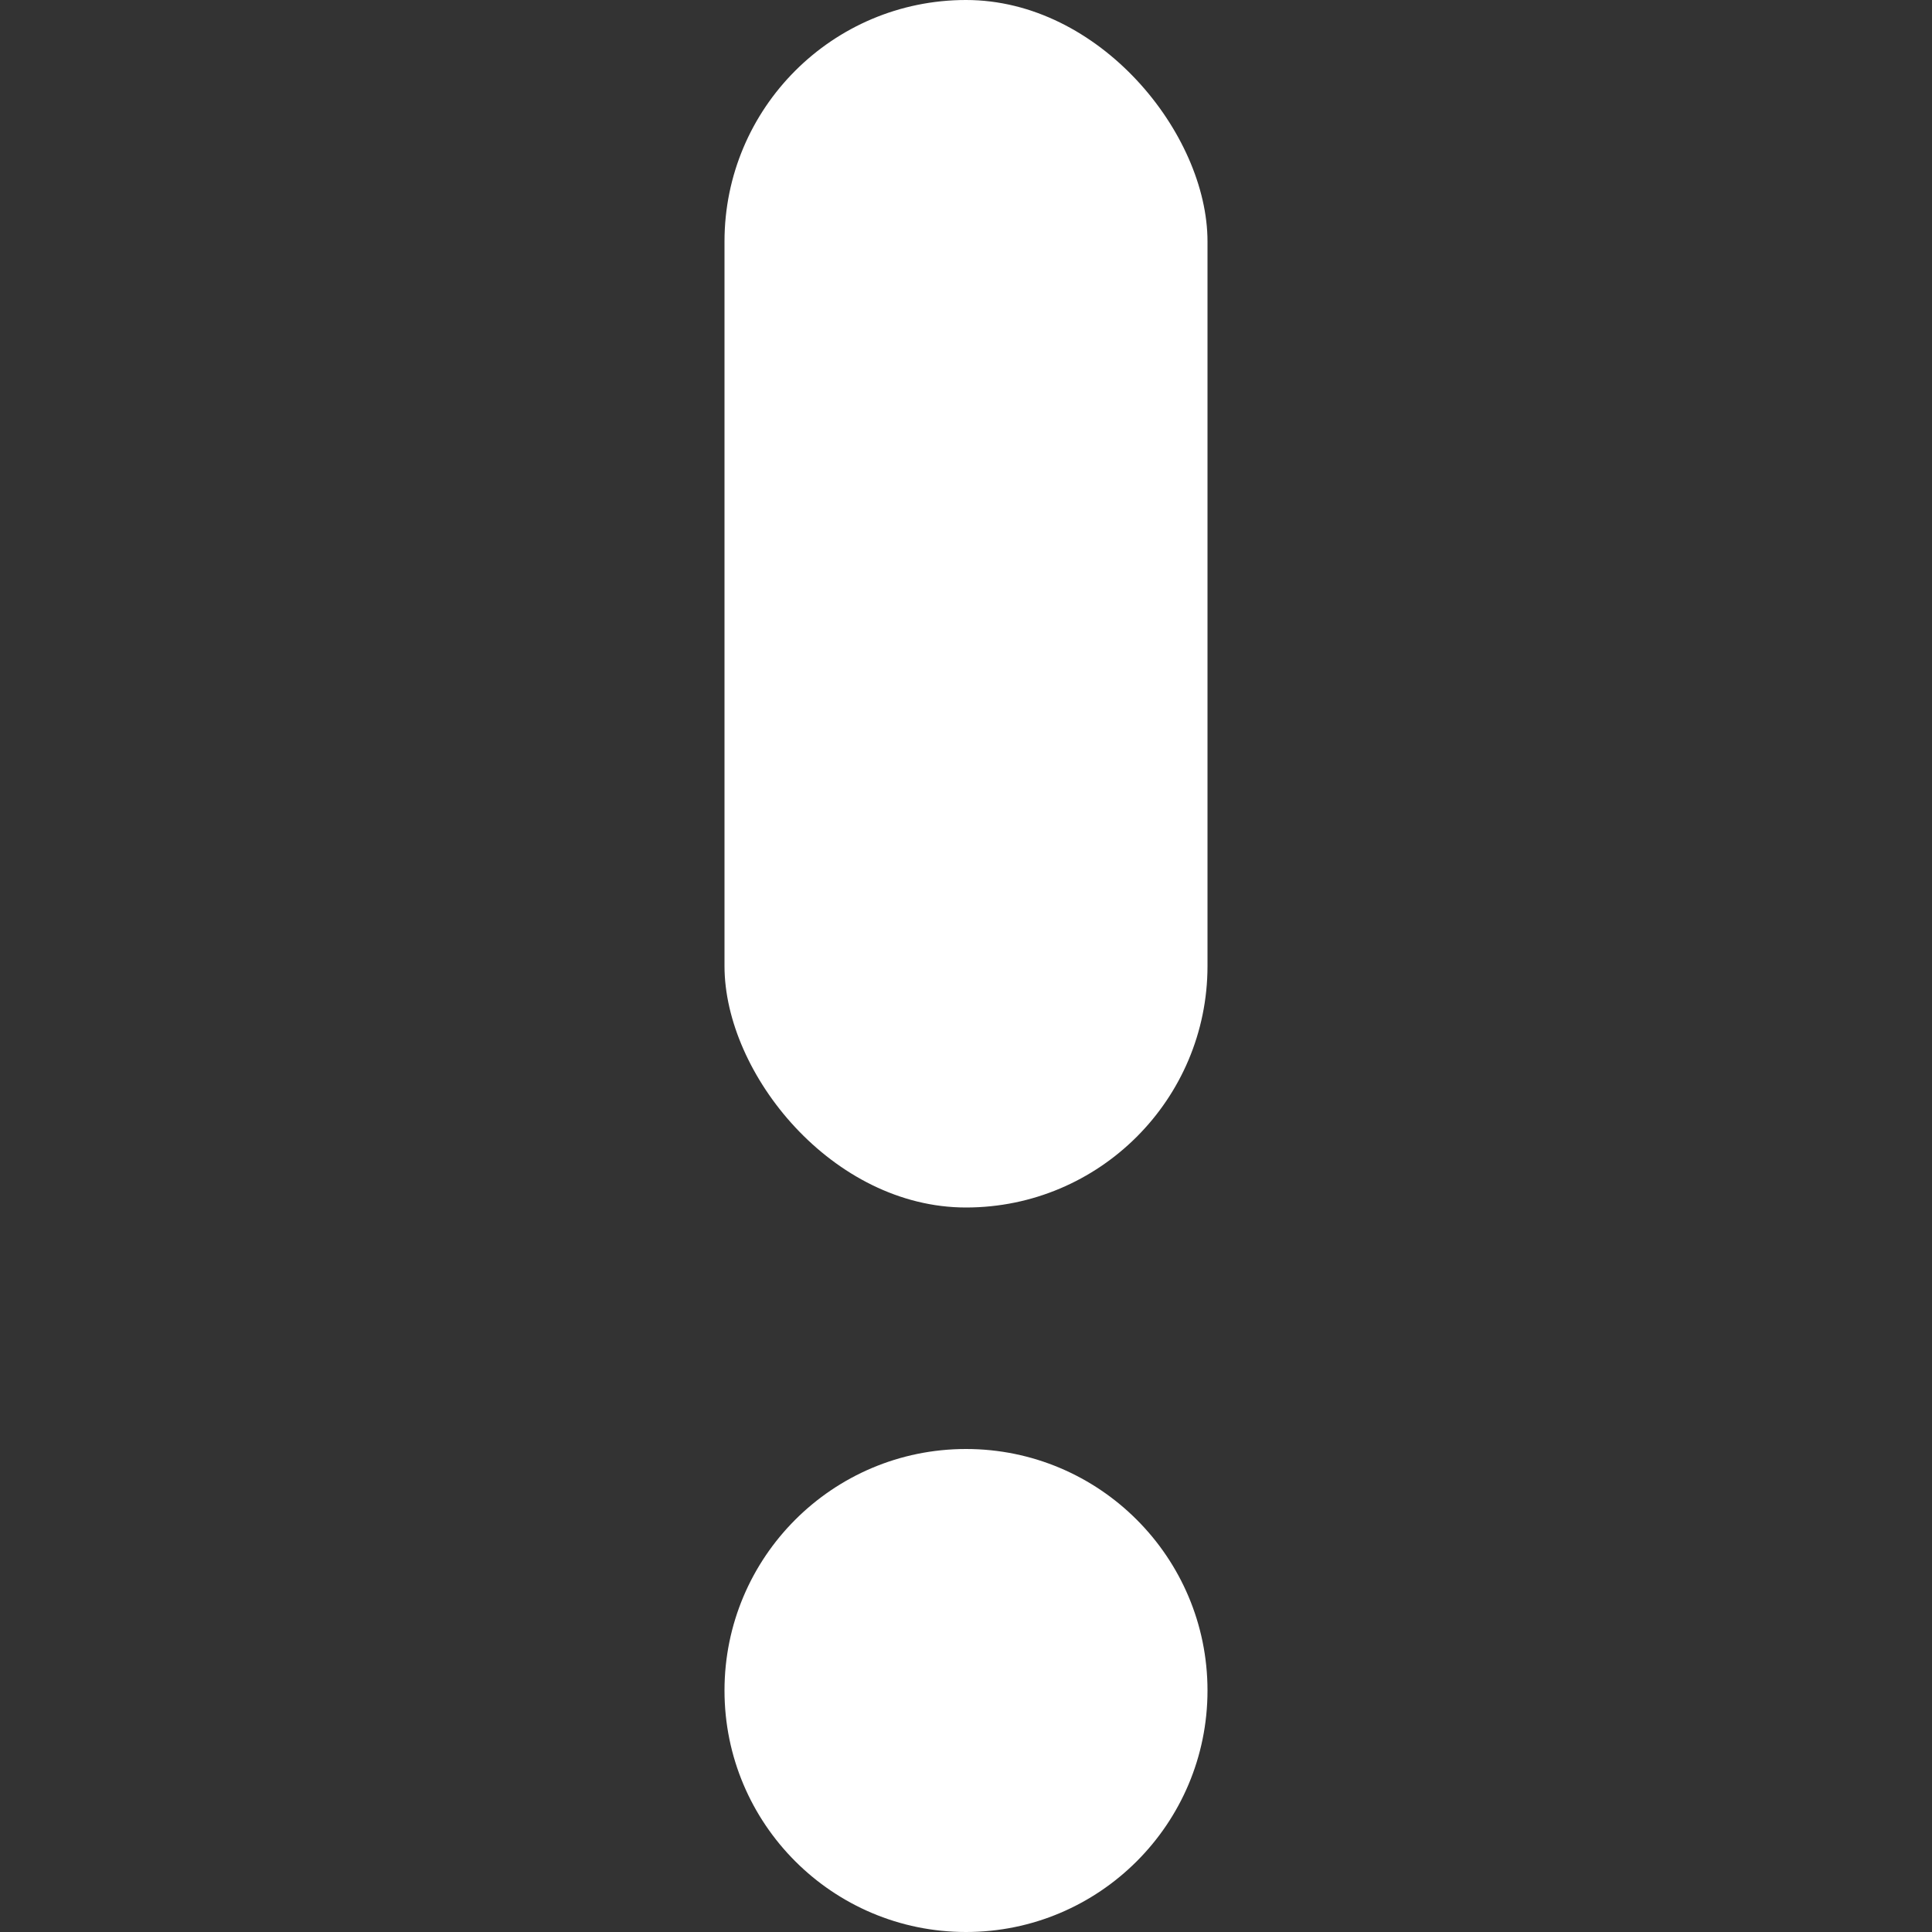 <svg width="8" height="8" viewBox="0 0 8 8" fill="none" xmlns="http://www.w3.org/2000/svg">
<rect x="0" y="0" width="8" height="8" fill="#333333" stroke="none"/>
<rect x="3" width="2" height="5" rx="1" fill="white"/>
<circle cx="4" cy="7" r="1" fill="white"/>
</svg>
